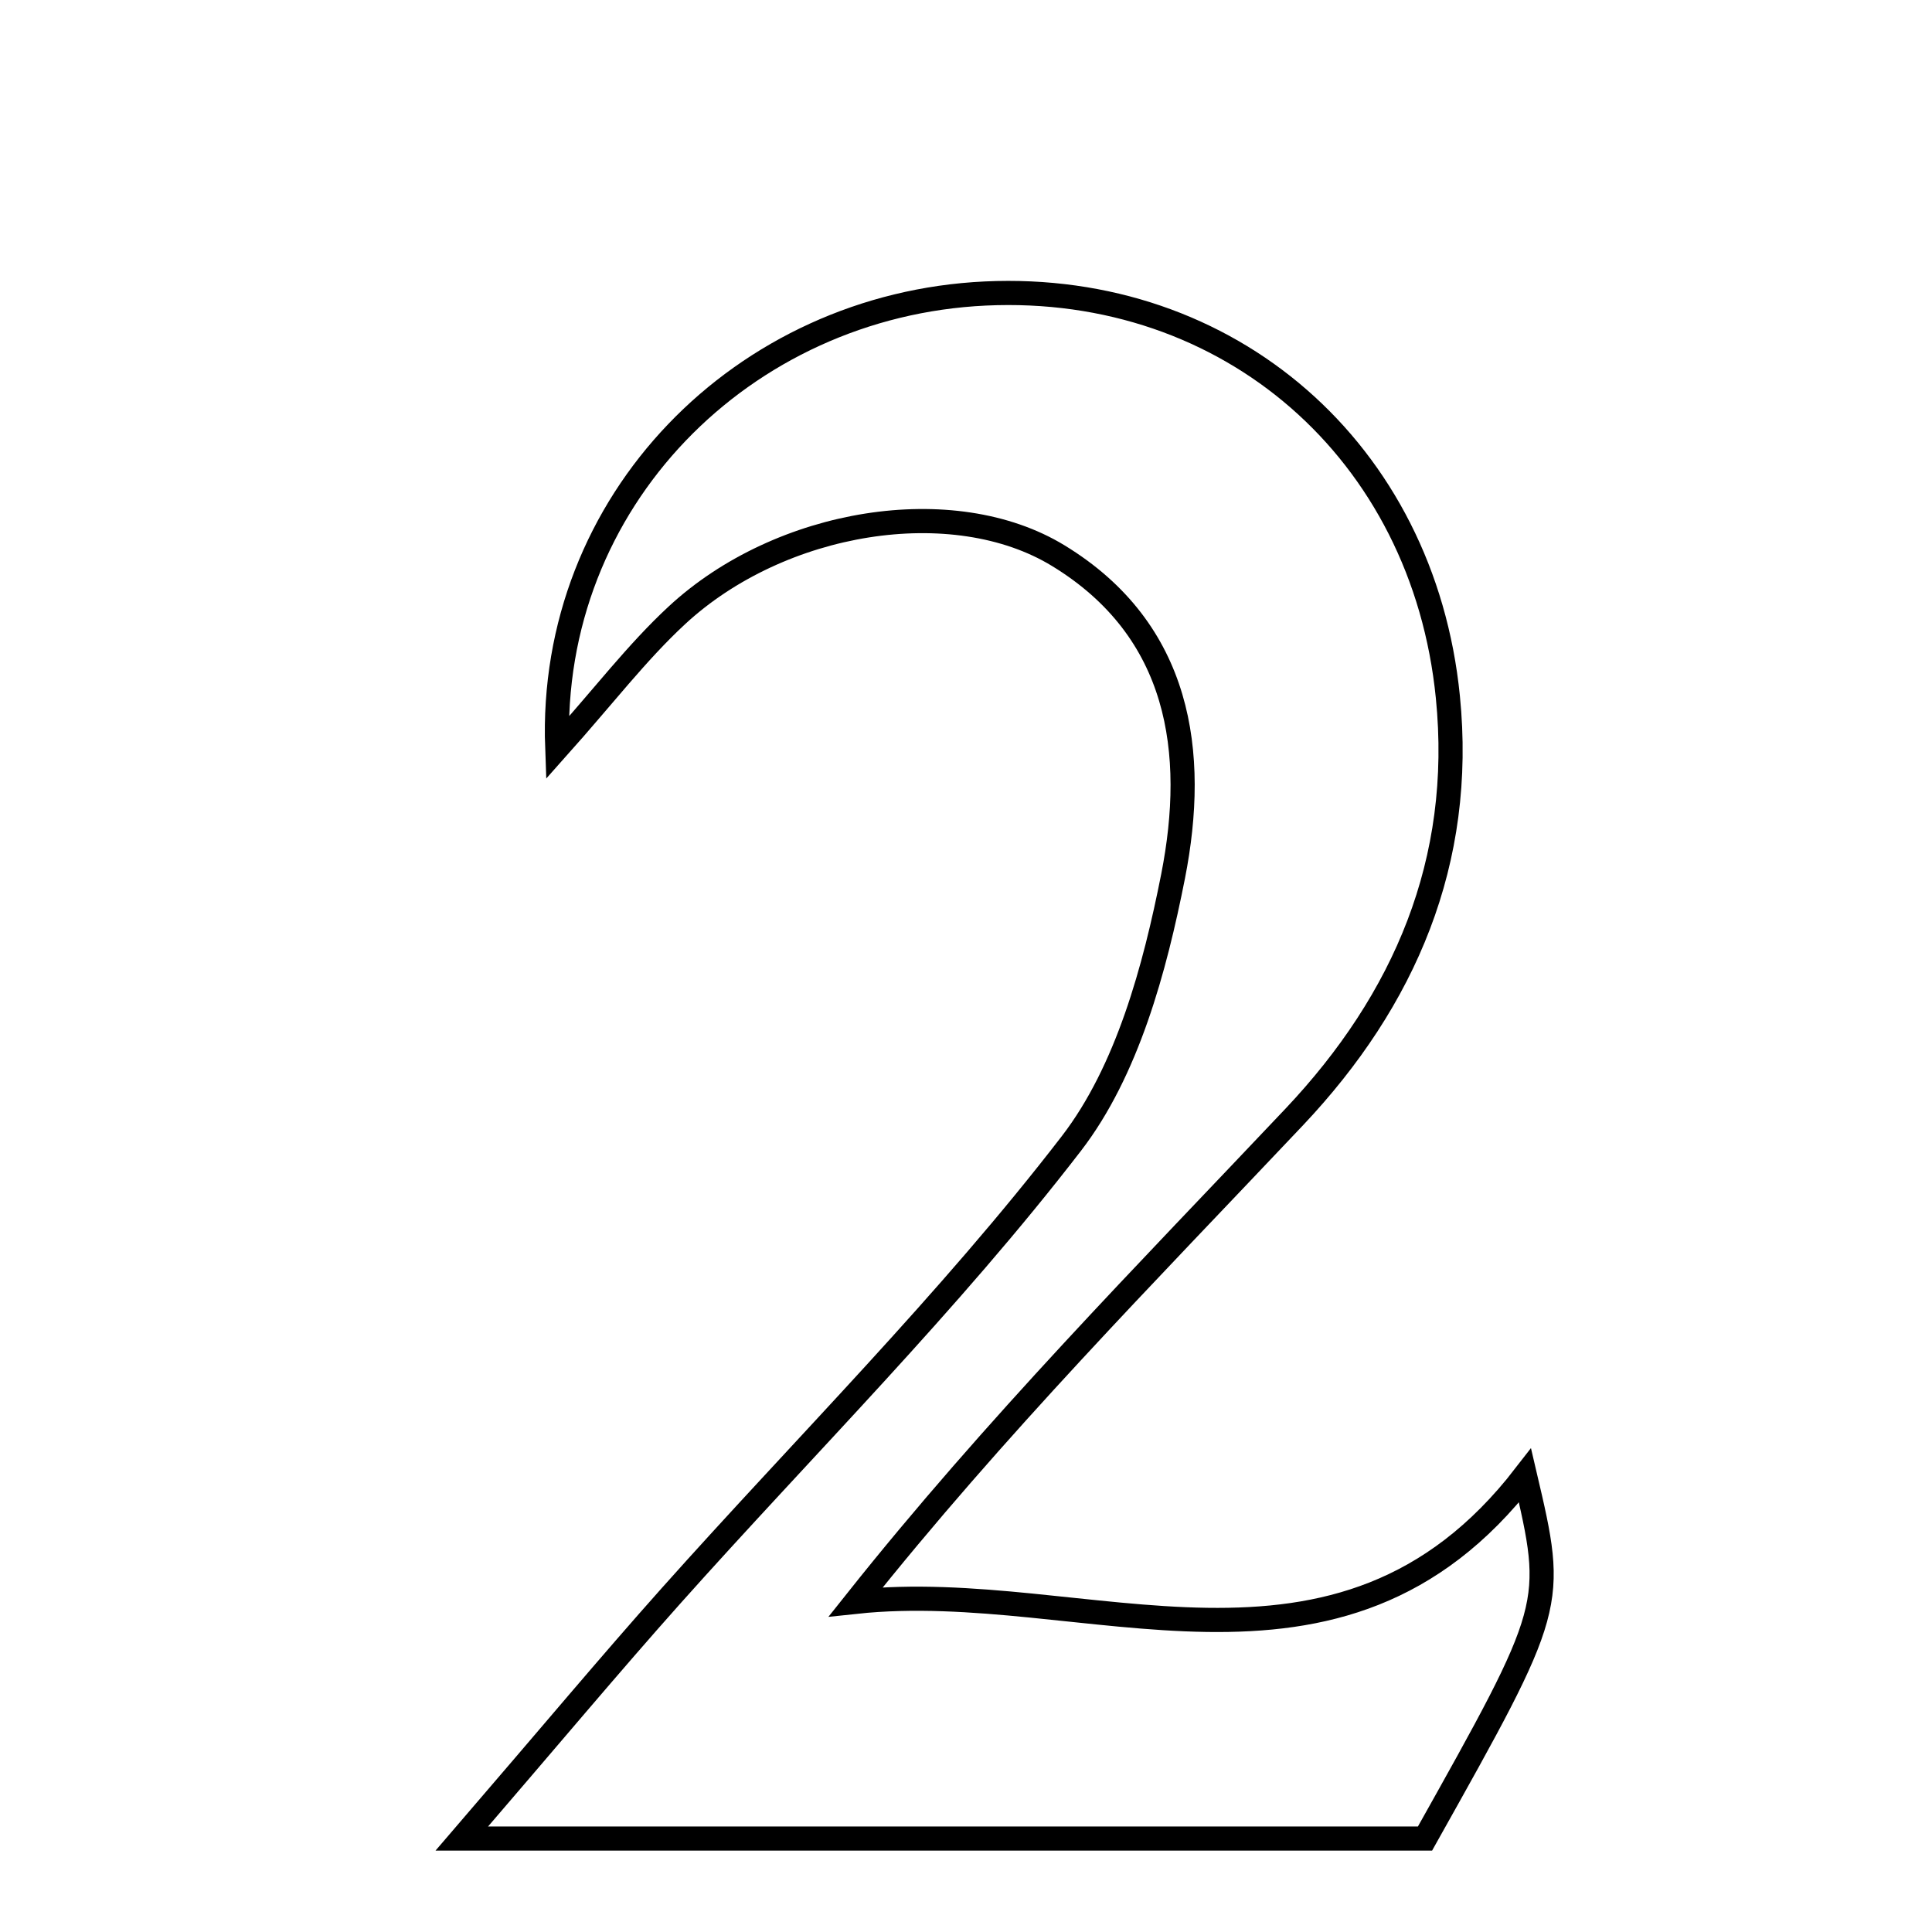 <svg xmlns="http://www.w3.org/2000/svg" viewBox="0.0 0.0 24.0 24.0" height="200px" width="200px"><path fill="none" stroke="black" stroke-width=".3" stroke-opacity="1.0"  filling="0" d="M12.241 3.646 C15.267 3.505 17.682 5.604 17.986 8.659 C18.19 10.7 17.451 12.421 16.079 13.874 C14.243 15.817 12.363 17.719 10.631 19.898 C13.494 19.592 16.629 21.326 18.944 18.33 C19.323 19.948 19.323 19.948 17.702 22.839 C13.961 22.839 10.188 22.839 5.737 22.839 C6.847 21.549 7.577 20.675 8.334 19.826 C10.001 17.958 11.786 16.183 13.309 14.205 C14.004 13.302 14.345 12.037 14.573 10.883 C14.874 9.35 14.668 7.831 13.147 6.903 C11.843 6.107 9.694 6.452 8.407 7.645 C7.915 8.101 7.502 8.643 6.922 9.293 C6.808 6.226 9.228 3.787 12.241 3.646"></path></svg>